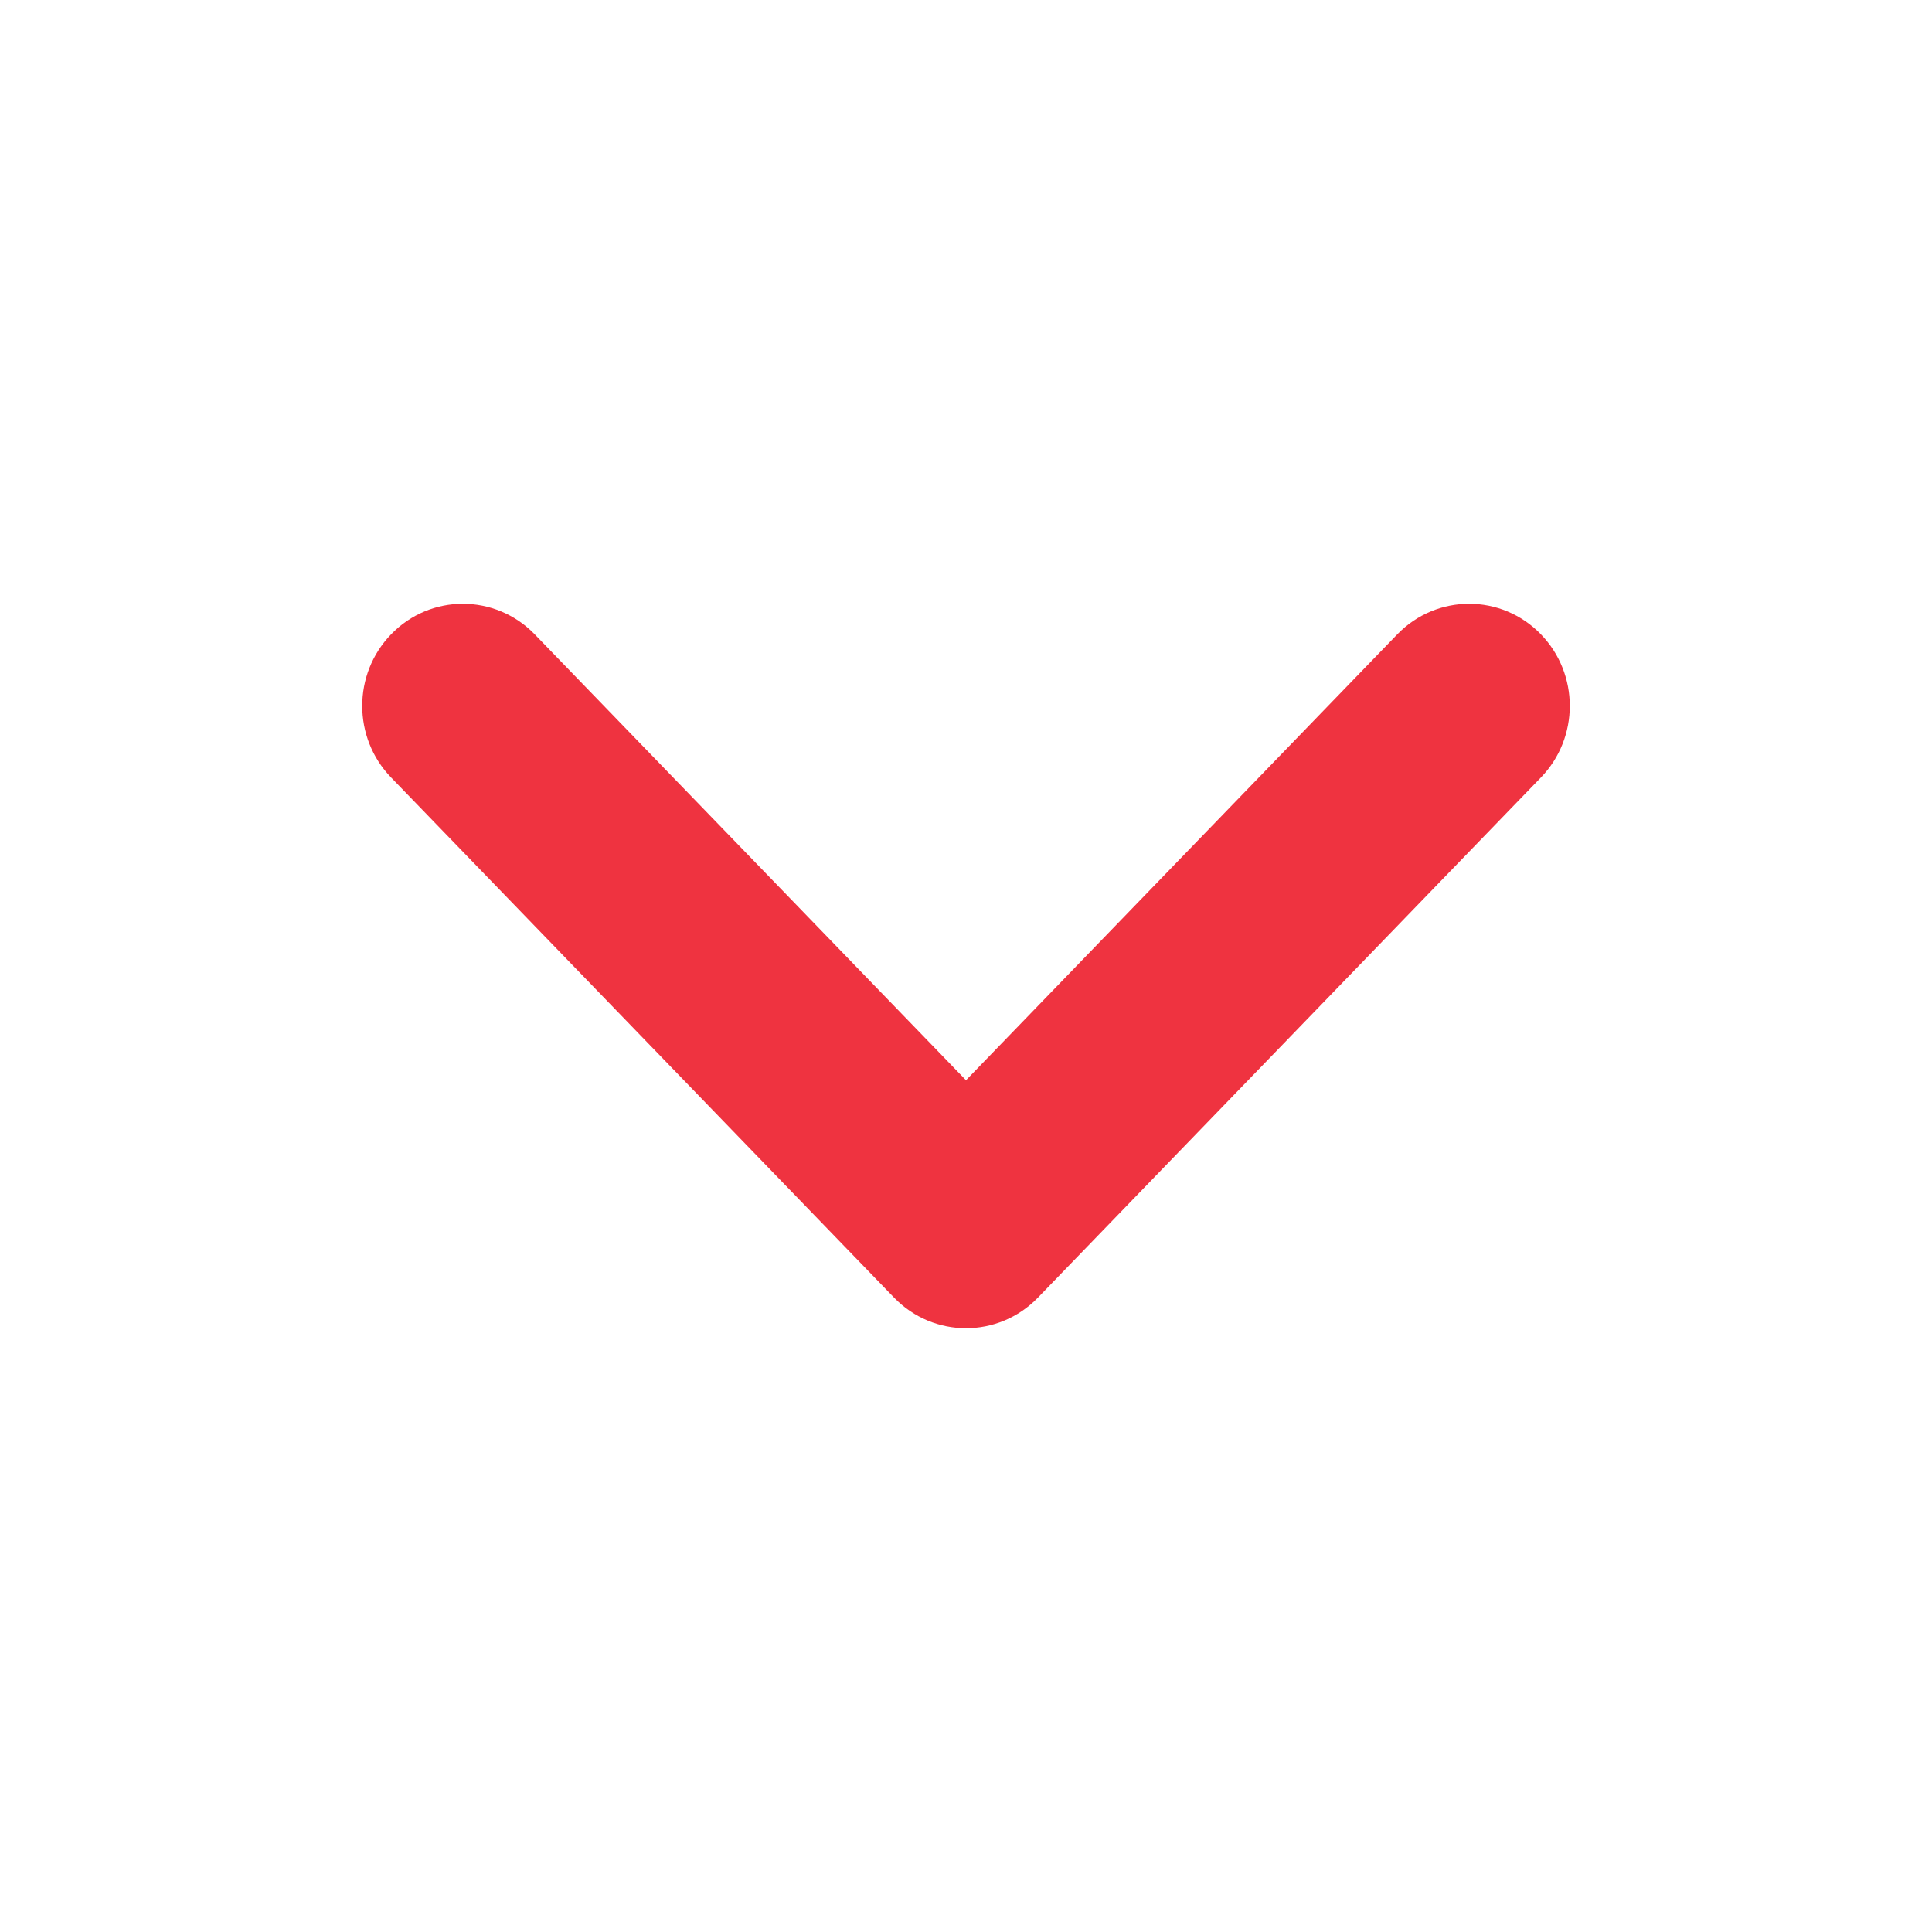 <svg width="16" height="16" viewBox="0 0 16 16" fill="none" xmlns="http://www.w3.org/2000/svg">
<path fill-rule="evenodd" clip-rule="evenodd" d="M12.761 5.253C13.08 5.582 13.08 6.11 12.761 6.439L8.595 10.747C8.268 11.084 7.732 11.084 7.405 10.747L3.239 6.439C2.92 6.11 2.92 5.582 3.239 5.253C3.565 4.916 4.101 4.916 4.428 5.253L8 8.946L11.572 5.253C11.899 4.916 12.435 4.916 12.761 5.253Z" fill="#EF3340"/>
</svg>
